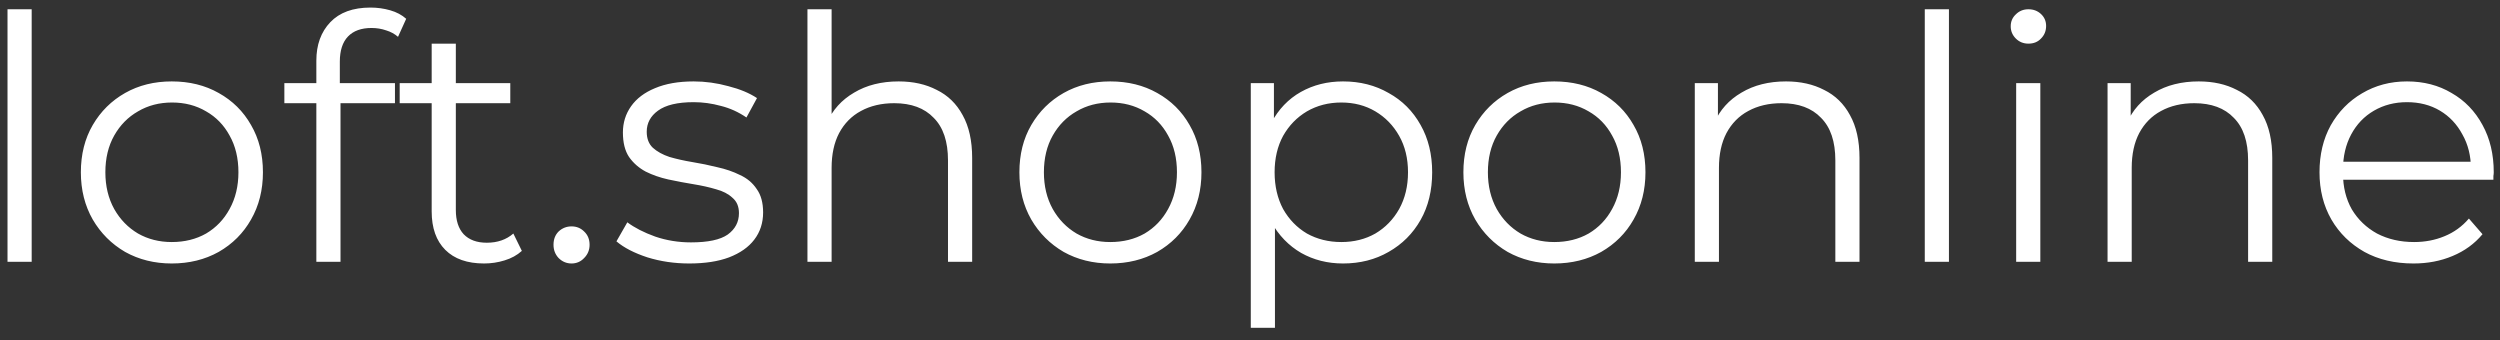<svg width="191" height="26" viewBox="0 0 191 26" fill="none" xmlns="http://www.w3.org/2000/svg">
<rect x="0" y="0" width="191" height="26" fill="#333333" stroke="none"/>
<path d="M0.574 20V0.708H2.42V20H0.574ZM13.12 20.13C11.803 20.13 10.616 19.835 9.558 19.246C8.518 18.639 7.695 17.816 7.088 16.776C6.482 15.719 6.178 14.514 6.178 13.162C6.178 11.793 6.482 10.588 7.088 9.548C7.695 8.508 8.518 7.693 9.558 7.104C10.598 6.515 11.786 6.22 13.12 6.22C14.472 6.22 15.668 6.515 16.708 7.104C17.766 7.693 18.589 8.508 19.178 9.548C19.785 10.588 20.088 11.793 20.088 13.162C20.088 14.514 19.785 15.719 19.178 16.776C18.589 17.816 17.766 18.639 16.708 19.246C15.651 19.835 14.455 20.13 13.12 20.13ZM13.12 18.492C14.108 18.492 14.984 18.275 15.746 17.842C16.509 17.391 17.107 16.767 17.54 15.97C17.991 15.155 18.216 14.219 18.216 13.162C18.216 12.087 17.991 11.151 17.54 10.354C17.107 9.557 16.509 8.941 15.746 8.508C14.984 8.057 14.117 7.832 13.146 7.832C12.176 7.832 11.309 8.057 10.546 8.508C9.784 8.941 9.177 9.557 8.726 10.354C8.276 11.151 8.05 12.087 8.05 13.162C8.05 14.219 8.276 15.155 8.726 15.97C9.177 16.767 9.784 17.391 10.546 17.842C11.309 18.275 12.167 18.492 13.12 18.492ZM24.169 20V4.634C24.169 3.421 24.524 2.441 25.235 1.696C25.946 0.951 26.968 0.578 28.303 0.578C28.823 0.578 29.326 0.647 29.811 0.786C30.297 0.925 30.704 1.141 31.033 1.436L30.409 2.814C30.149 2.589 29.846 2.424 29.499 2.32C29.152 2.199 28.78 2.138 28.381 2.138C27.601 2.138 27.003 2.355 26.587 2.788C26.171 3.221 25.963 3.863 25.963 4.712V6.792L26.015 7.65V20H24.169ZM21.725 7.884V6.35H30.175V7.884H21.725ZM36.984 20.13C35.701 20.13 34.713 19.783 34.02 19.09C33.326 18.397 32.98 17.417 32.98 16.152V3.334H34.826V16.048C34.826 16.845 35.025 17.461 35.424 17.894C35.84 18.327 36.429 18.544 37.192 18.544C38.006 18.544 38.682 18.31 39.22 17.842L39.87 19.168C39.506 19.497 39.064 19.74 38.544 19.896C38.041 20.052 37.521 20.13 36.984 20.13ZM30.536 7.884V6.35H38.986V7.884H30.536ZM43.666 20.13C43.285 20.13 42.956 19.991 42.678 19.714C42.418 19.437 42.288 19.099 42.288 18.7C42.288 18.284 42.418 17.946 42.678 17.686C42.956 17.426 43.285 17.296 43.666 17.296C44.047 17.296 44.368 17.426 44.628 17.686C44.906 17.946 45.044 18.284 45.044 18.7C45.044 19.099 44.906 19.437 44.628 19.714C44.368 19.991 44.047 20.13 43.666 20.13ZM52.66 20.13C51.533 20.13 50.467 19.974 49.462 19.662C48.457 19.333 47.668 18.925 47.096 18.44L47.928 16.984C48.483 17.4 49.193 17.764 50.06 18.076C50.927 18.371 51.837 18.518 52.79 18.518C54.09 18.518 55.026 18.319 55.598 17.92C56.17 17.504 56.456 16.958 56.456 16.282C56.456 15.779 56.291 15.389 55.962 15.112C55.65 14.817 55.234 14.601 54.714 14.462C54.194 14.306 53.613 14.176 52.972 14.072C52.331 13.968 51.689 13.847 51.048 13.708C50.424 13.569 49.852 13.37 49.332 13.11C48.812 12.833 48.387 12.46 48.058 11.992C47.746 11.524 47.59 10.9 47.59 10.12C47.59 9.375 47.798 8.707 48.214 8.118C48.63 7.529 49.237 7.069 50.034 6.74C50.849 6.393 51.837 6.22 52.998 6.22C53.882 6.22 54.766 6.341 55.65 6.584C56.534 6.809 57.262 7.113 57.834 7.494L57.028 8.976C56.421 8.56 55.771 8.265 55.078 8.092C54.385 7.901 53.691 7.806 52.998 7.806C51.767 7.806 50.857 8.023 50.268 8.456C49.696 8.872 49.41 9.409 49.41 10.068C49.41 10.588 49.566 10.995 49.878 11.29C50.207 11.585 50.632 11.819 51.152 11.992C51.689 12.148 52.27 12.278 52.894 12.382C53.535 12.486 54.168 12.616 54.792 12.772C55.433 12.911 56.014 13.11 56.534 13.37C57.071 13.613 57.496 13.968 57.808 14.436C58.137 14.887 58.302 15.485 58.302 16.23C58.302 17.027 58.077 17.721 57.626 18.31C57.193 18.882 56.551 19.333 55.702 19.662C54.87 19.974 53.856 20.13 52.66 20.13ZM68.657 6.22C69.767 6.22 70.737 6.437 71.569 6.87C72.419 7.286 73.077 7.927 73.545 8.794C74.031 9.661 74.273 10.753 74.273 12.07V20H72.427V12.252C72.427 10.813 72.063 9.73 71.335 9.002C70.625 8.257 69.619 7.884 68.319 7.884C67.349 7.884 66.499 8.083 65.771 8.482C65.061 8.863 64.506 9.427 64.107 10.172C63.726 10.9 63.535 11.784 63.535 12.824V20H61.689V0.708H63.535V10.094L63.171 9.392C63.605 8.404 64.298 7.633 65.251 7.078C66.205 6.506 67.34 6.22 68.657 6.22ZM84.823 20.13C83.506 20.13 82.319 19.835 81.261 19.246C80.222 18.639 79.398 17.816 78.791 16.776C78.185 15.719 77.882 14.514 77.882 13.162C77.882 11.793 78.185 10.588 78.791 9.548C79.398 8.508 80.222 7.693 81.261 7.104C82.302 6.515 83.489 6.22 84.823 6.22C86.175 6.22 87.371 6.515 88.412 7.104C89.469 7.693 90.292 8.508 90.882 9.548C91.488 10.588 91.791 11.793 91.791 13.162C91.791 14.514 91.488 15.719 90.882 16.776C90.292 17.816 89.469 18.639 88.412 19.246C87.354 19.835 86.158 20.13 84.823 20.13ZM84.823 18.492C85.811 18.492 86.687 18.275 87.45 17.842C88.212 17.391 88.81 16.767 89.243 15.97C89.694 15.155 89.919 14.219 89.919 13.162C89.919 12.087 89.694 11.151 89.243 10.354C88.81 9.557 88.212 8.941 87.45 8.508C86.687 8.057 85.82 7.832 84.85 7.832C83.879 7.832 83.012 8.057 82.249 8.508C81.487 8.941 80.88 9.557 80.43 10.354C79.979 11.151 79.754 12.087 79.754 13.162C79.754 14.219 79.979 15.155 80.43 15.97C80.88 16.767 81.487 17.391 82.249 17.842C83.012 18.275 83.87 18.492 84.823 18.492ZM102.606 20.13C101.428 20.13 100.362 19.861 99.408 19.324C98.455 18.769 97.692 17.981 97.12 16.958C96.566 15.918 96.288 14.653 96.288 13.162C96.288 11.671 96.566 10.415 97.12 9.392C97.675 8.352 98.429 7.563 99.382 7.026C100.336 6.489 101.41 6.22 102.606 6.22C103.906 6.22 105.068 6.515 106.09 7.104C107.13 7.676 107.945 8.491 108.534 9.548C109.124 10.588 109.418 11.793 109.418 13.162C109.418 14.549 109.124 15.762 108.534 16.802C107.945 17.842 107.13 18.657 106.09 19.246C105.068 19.835 103.906 20.13 102.606 20.13ZM95.56 25.044V6.35H97.328V10.458L97.146 13.188L97.406 15.944V25.044H95.56ZM102.476 18.492C103.447 18.492 104.314 18.275 105.076 17.842C105.839 17.391 106.446 16.767 106.896 15.97C107.347 15.155 107.572 14.219 107.572 13.162C107.572 12.105 107.347 11.177 106.896 10.38C106.446 9.583 105.839 8.959 105.076 8.508C104.314 8.057 103.447 7.832 102.476 7.832C101.506 7.832 100.63 8.057 99.85 8.508C99.088 8.959 98.481 9.583 98.03 10.38C97.597 11.177 97.38 12.105 97.38 13.162C97.38 14.219 97.597 15.155 98.03 15.97C98.481 16.767 99.088 17.391 99.85 17.842C100.63 18.275 101.506 18.492 102.476 18.492ZM118.745 20.13C117.428 20.13 116.241 19.835 115.183 19.246C114.143 18.639 113.32 17.816 112.713 16.776C112.107 15.719 111.803 14.514 111.803 13.162C111.803 11.793 112.107 10.588 112.713 9.548C113.32 8.508 114.143 7.693 115.183 7.104C116.223 6.515 117.411 6.22 118.745 6.22C120.097 6.22 121.293 6.515 122.333 7.104C123.391 7.693 124.214 8.508 124.803 9.548C125.41 10.588 125.713 11.793 125.713 13.162C125.713 14.514 125.41 15.719 124.803 16.776C124.214 17.816 123.391 18.639 122.333 19.246C121.276 19.835 120.08 20.13 118.745 20.13ZM118.745 18.492C119.733 18.492 120.609 18.275 121.371 17.842C122.134 17.391 122.732 16.767 123.165 15.97C123.616 15.155 123.841 14.219 123.841 13.162C123.841 12.087 123.616 11.151 123.165 10.354C122.732 9.557 122.134 8.941 121.371 8.508C120.609 8.057 119.742 7.832 118.771 7.832C117.801 7.832 116.934 8.057 116.171 8.508C115.409 8.941 114.802 9.557 114.351 10.354C113.901 11.151 113.675 12.087 113.675 13.162C113.675 14.219 113.901 15.155 114.351 15.97C114.802 16.767 115.409 17.391 116.171 17.842C116.934 18.275 117.792 18.492 118.745 18.492ZM136.45 6.22C137.56 6.22 138.53 6.437 139.362 6.87C140.212 7.286 140.87 7.927 141.338 8.794C141.824 9.661 142.066 10.753 142.066 12.07V20H140.22V12.252C140.22 10.813 139.856 9.73 139.128 9.002C138.418 8.257 137.412 7.884 136.112 7.884C135.142 7.884 134.292 8.083 133.564 8.482C132.854 8.863 132.299 9.427 131.9 10.172C131.519 10.9 131.328 11.784 131.328 12.824V20H129.482V6.35H131.25V10.094L130.964 9.392C131.398 8.404 132.091 7.633 133.044 7.078C133.998 6.506 135.133 6.22 136.45 6.22ZM147.053 20V0.708H148.899V20H147.053ZM154.035 20V6.35H155.881V20H154.035ZM154.971 3.334C154.59 3.334 154.269 3.204 154.009 2.944C153.749 2.684 153.619 2.372 153.619 2.008C153.619 1.644 153.749 1.341 154.009 1.098C154.269 0.838 154.59 0.708 154.971 0.708C155.352 0.708 155.673 0.829 155.933 1.072C156.193 1.315 156.323 1.618 156.323 1.982C156.323 2.363 156.193 2.684 155.933 2.944C155.69 3.204 155.37 3.334 154.971 3.334ZM167.985 6.22C169.095 6.22 170.065 6.437 170.897 6.87C171.747 7.286 172.405 7.927 172.873 8.794C173.359 9.661 173.601 10.753 173.601 12.07V20H171.755V12.252C171.755 10.813 171.391 9.73 170.663 9.002C169.953 8.257 168.947 7.884 167.647 7.884C166.677 7.884 165.827 8.083 165.099 8.482C164.389 8.863 163.834 9.427 163.435 10.172C163.054 10.9 162.863 11.784 162.863 12.824V20H161.017V6.35H162.785V10.094L162.499 9.392C162.933 8.404 163.626 7.633 164.579 7.078C165.533 6.506 166.668 6.22 167.985 6.22ZM184.386 20.13C182.964 20.13 181.716 19.835 180.642 19.246C179.567 18.639 178.726 17.816 178.12 16.776C177.513 15.719 177.21 14.514 177.21 13.162C177.21 11.81 177.496 10.614 178.068 9.574C178.657 8.534 179.454 7.719 180.46 7.13C181.482 6.523 182.626 6.22 183.892 6.22C185.174 6.22 186.31 6.515 187.298 7.104C188.303 7.676 189.092 8.491 189.664 9.548C190.236 10.588 190.522 11.793 190.522 13.162C190.522 13.249 190.513 13.344 190.496 13.448C190.496 13.535 190.496 13.63 190.496 13.734H178.614V12.356H189.508L188.78 12.902C188.78 11.914 188.563 11.039 188.13 10.276C187.714 9.496 187.142 8.889 186.414 8.456C185.686 8.023 184.845 7.806 183.892 7.806C182.956 7.806 182.115 8.023 181.37 8.456C180.624 8.889 180.044 9.496 179.628 10.276C179.212 11.056 179.004 11.949 179.004 12.954V13.24C179.004 14.28 179.229 15.199 179.68 15.996C180.148 16.776 180.789 17.391 181.604 17.842C182.436 18.275 183.38 18.492 184.438 18.492C185.27 18.492 186.041 18.345 186.752 18.05C187.48 17.755 188.104 17.305 188.624 16.698L189.664 17.894C189.057 18.622 188.294 19.177 187.376 19.558C186.474 19.939 185.478 20.13 184.386 20.13Z" fill="white"/>
</svg>
